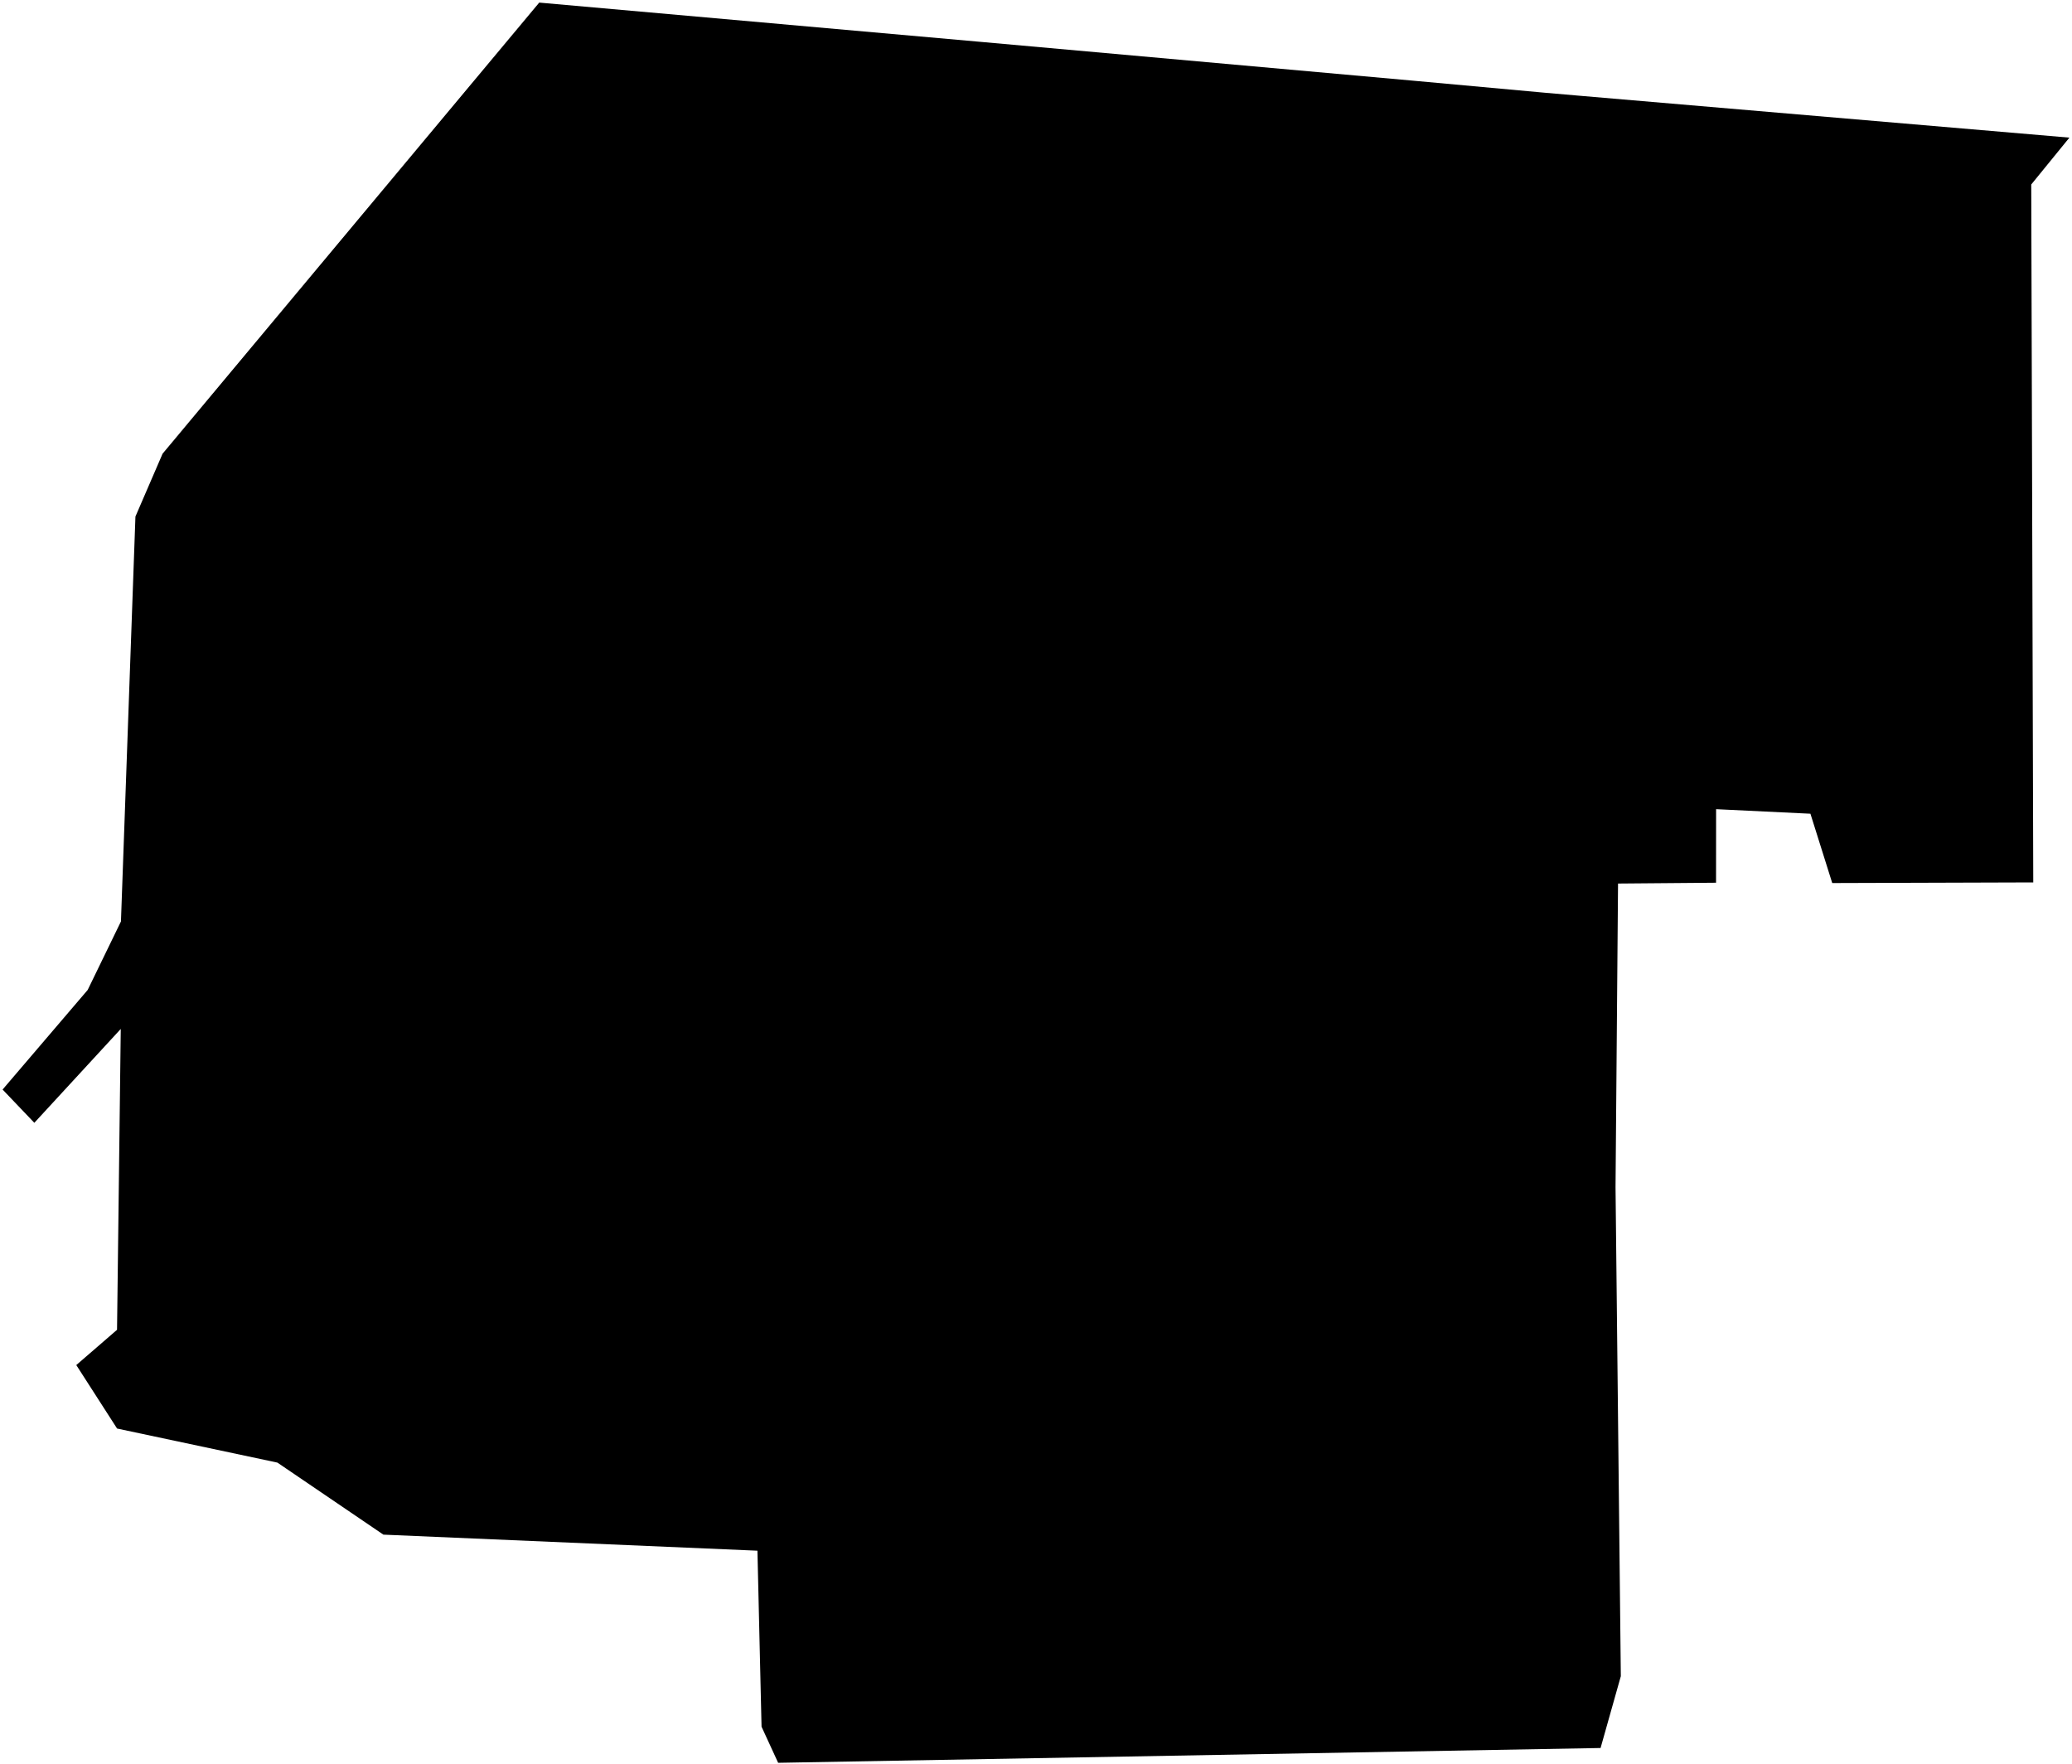 <?xml version="1.0"?>
<svg xmlns="http://www.w3.org/2000/svg" version="1.2" baseProfile="tiny" width="800" height="681" viewBox="0 0 800 681" stroke-linecap="round" stroke-linejoin="round">
<g id="CityBoundaries">
<path d="M 379.648 16.251 545.6 31.145 596.794 35.828 609.571 36.933 799 53.131 784.262 71.22 785.041 340.64 707.426 340.885 699.005 314.123 662.587 312.367 662.567 340.76 624.726 341.078 623.757 458.261 625.801 647.066 617.981 674.784 300.442 680.496 294.034 666.562 292.445 598.619 148.027 592.42 107.098 564.607 45.206 551.46 29.453 526.958 45.189 513.343 46.626 397.205 13.256 433.435 1 420.597 33.852 382.154 46.7 355.705 52.291 199.4 62.772 175.14 208.2 1 379.648 16.251 Z"/>
</g>
</svg>